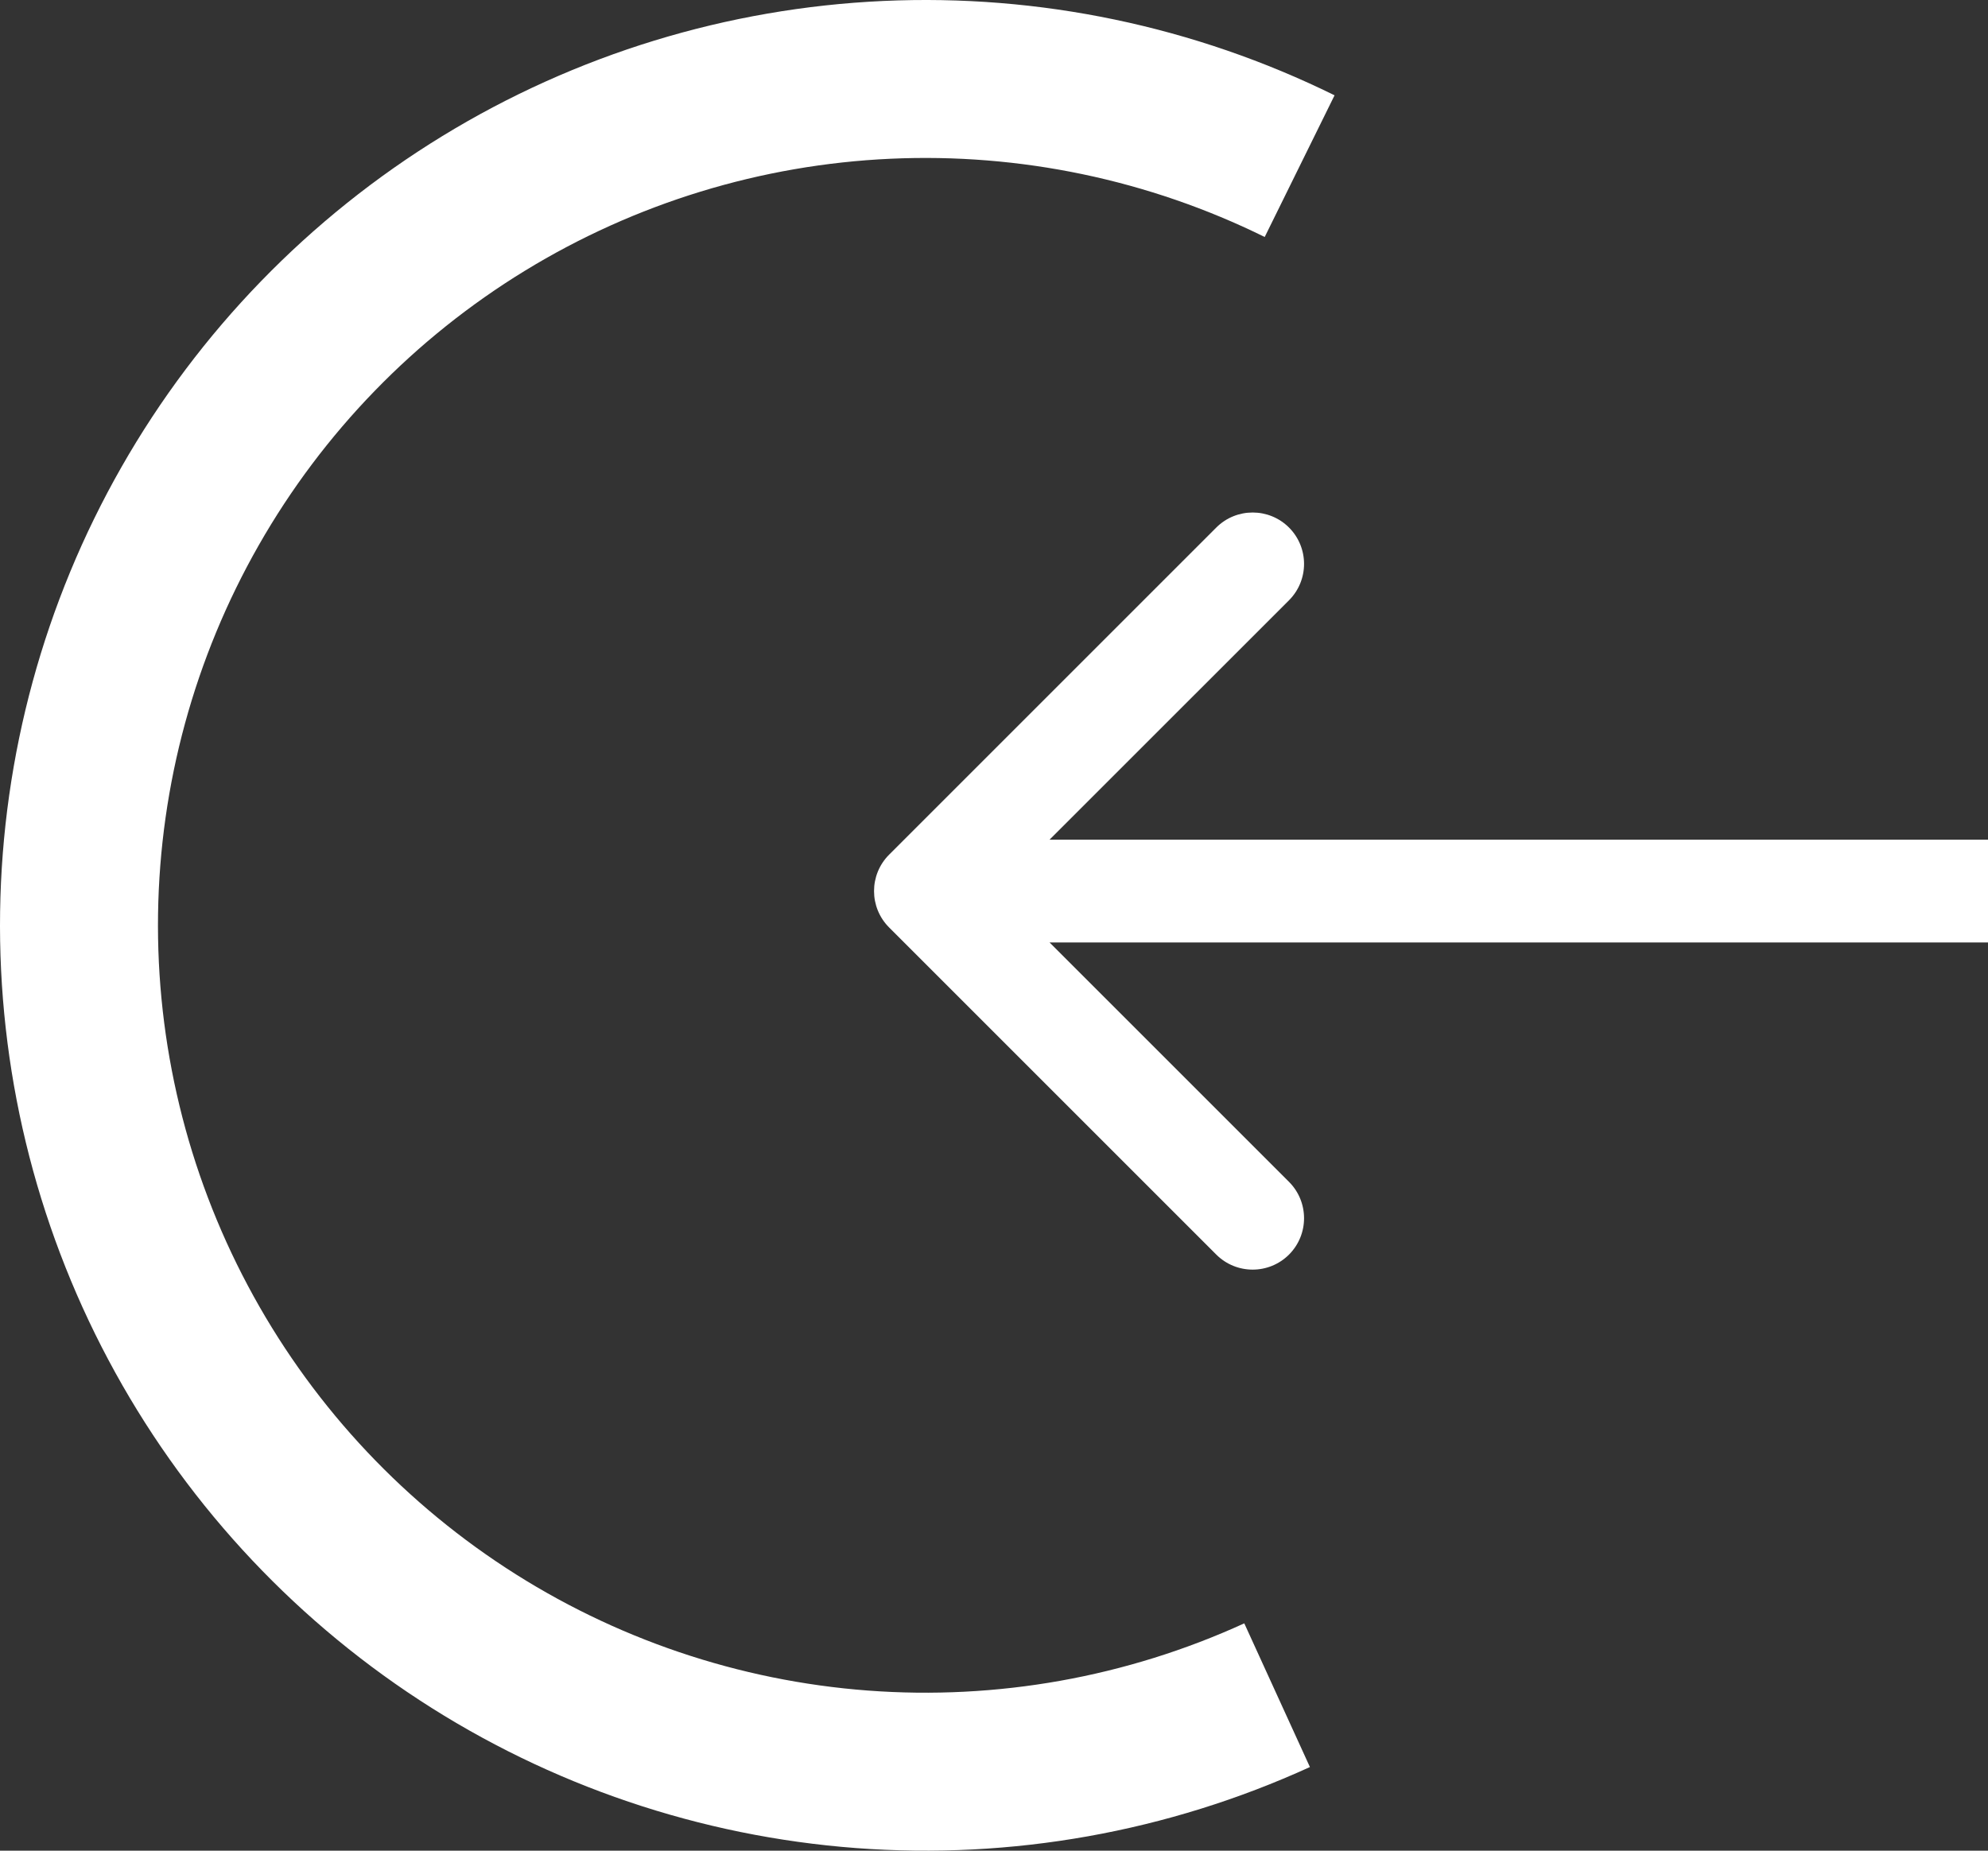 <svg width="58" height="54" viewBox="0 0 58 54" fill="none" xmlns="http://www.w3.org/2000/svg">
<rect x="0" y="0" width="58" height="54" fill="#333333" stroke="none"/>
<path d="M38.217 51.56C34.073 53.452 29.518 54.266 24.976 53.924C20.433 53.582 16.05 52.097 12.236 49.606C8.422 47.115 5.3 43.7 3.161 39.677C1.022 35.655 -0.064 31.157 0.003 26.602C0.07 22.047 1.289 17.583 3.545 13.626C5.801 9.669 9.023 6.347 12.908 3.969C16.794 1.591 21.218 0.236 25.769 0.028C30.32 -0.18 34.849 0.768 38.936 2.781L36.898 6.915C33.51 5.245 29.753 4.46 25.979 4.632C22.205 4.804 18.536 5.929 15.314 7.9C12.091 9.872 9.42 12.627 7.549 15.909C5.677 19.191 4.667 22.893 4.611 26.67C4.556 30.448 5.457 34.178 7.231 37.513C9.004 40.849 11.593 43.681 14.756 45.747C17.919 47.813 21.554 49.045 25.321 49.328C29.088 49.611 32.866 48.937 36.302 47.367L38.217 51.56Z" fill="white"/>
<path d="M25.939 27.061C25.354 26.475 25.354 25.525 25.939 24.939L35.485 15.393C36.071 14.808 37.021 14.808 37.607 15.393C38.192 15.979 38.192 16.929 37.607 17.515L29.121 26L37.607 34.485C38.192 35.071 38.192 36.021 37.607 36.607C37.021 37.192 36.071 37.192 35.485 36.607L25.939 27.061ZM58 27.5L27 27.5V24.5L58 24.5V27.5Z" fill="white"/>
</svg>
